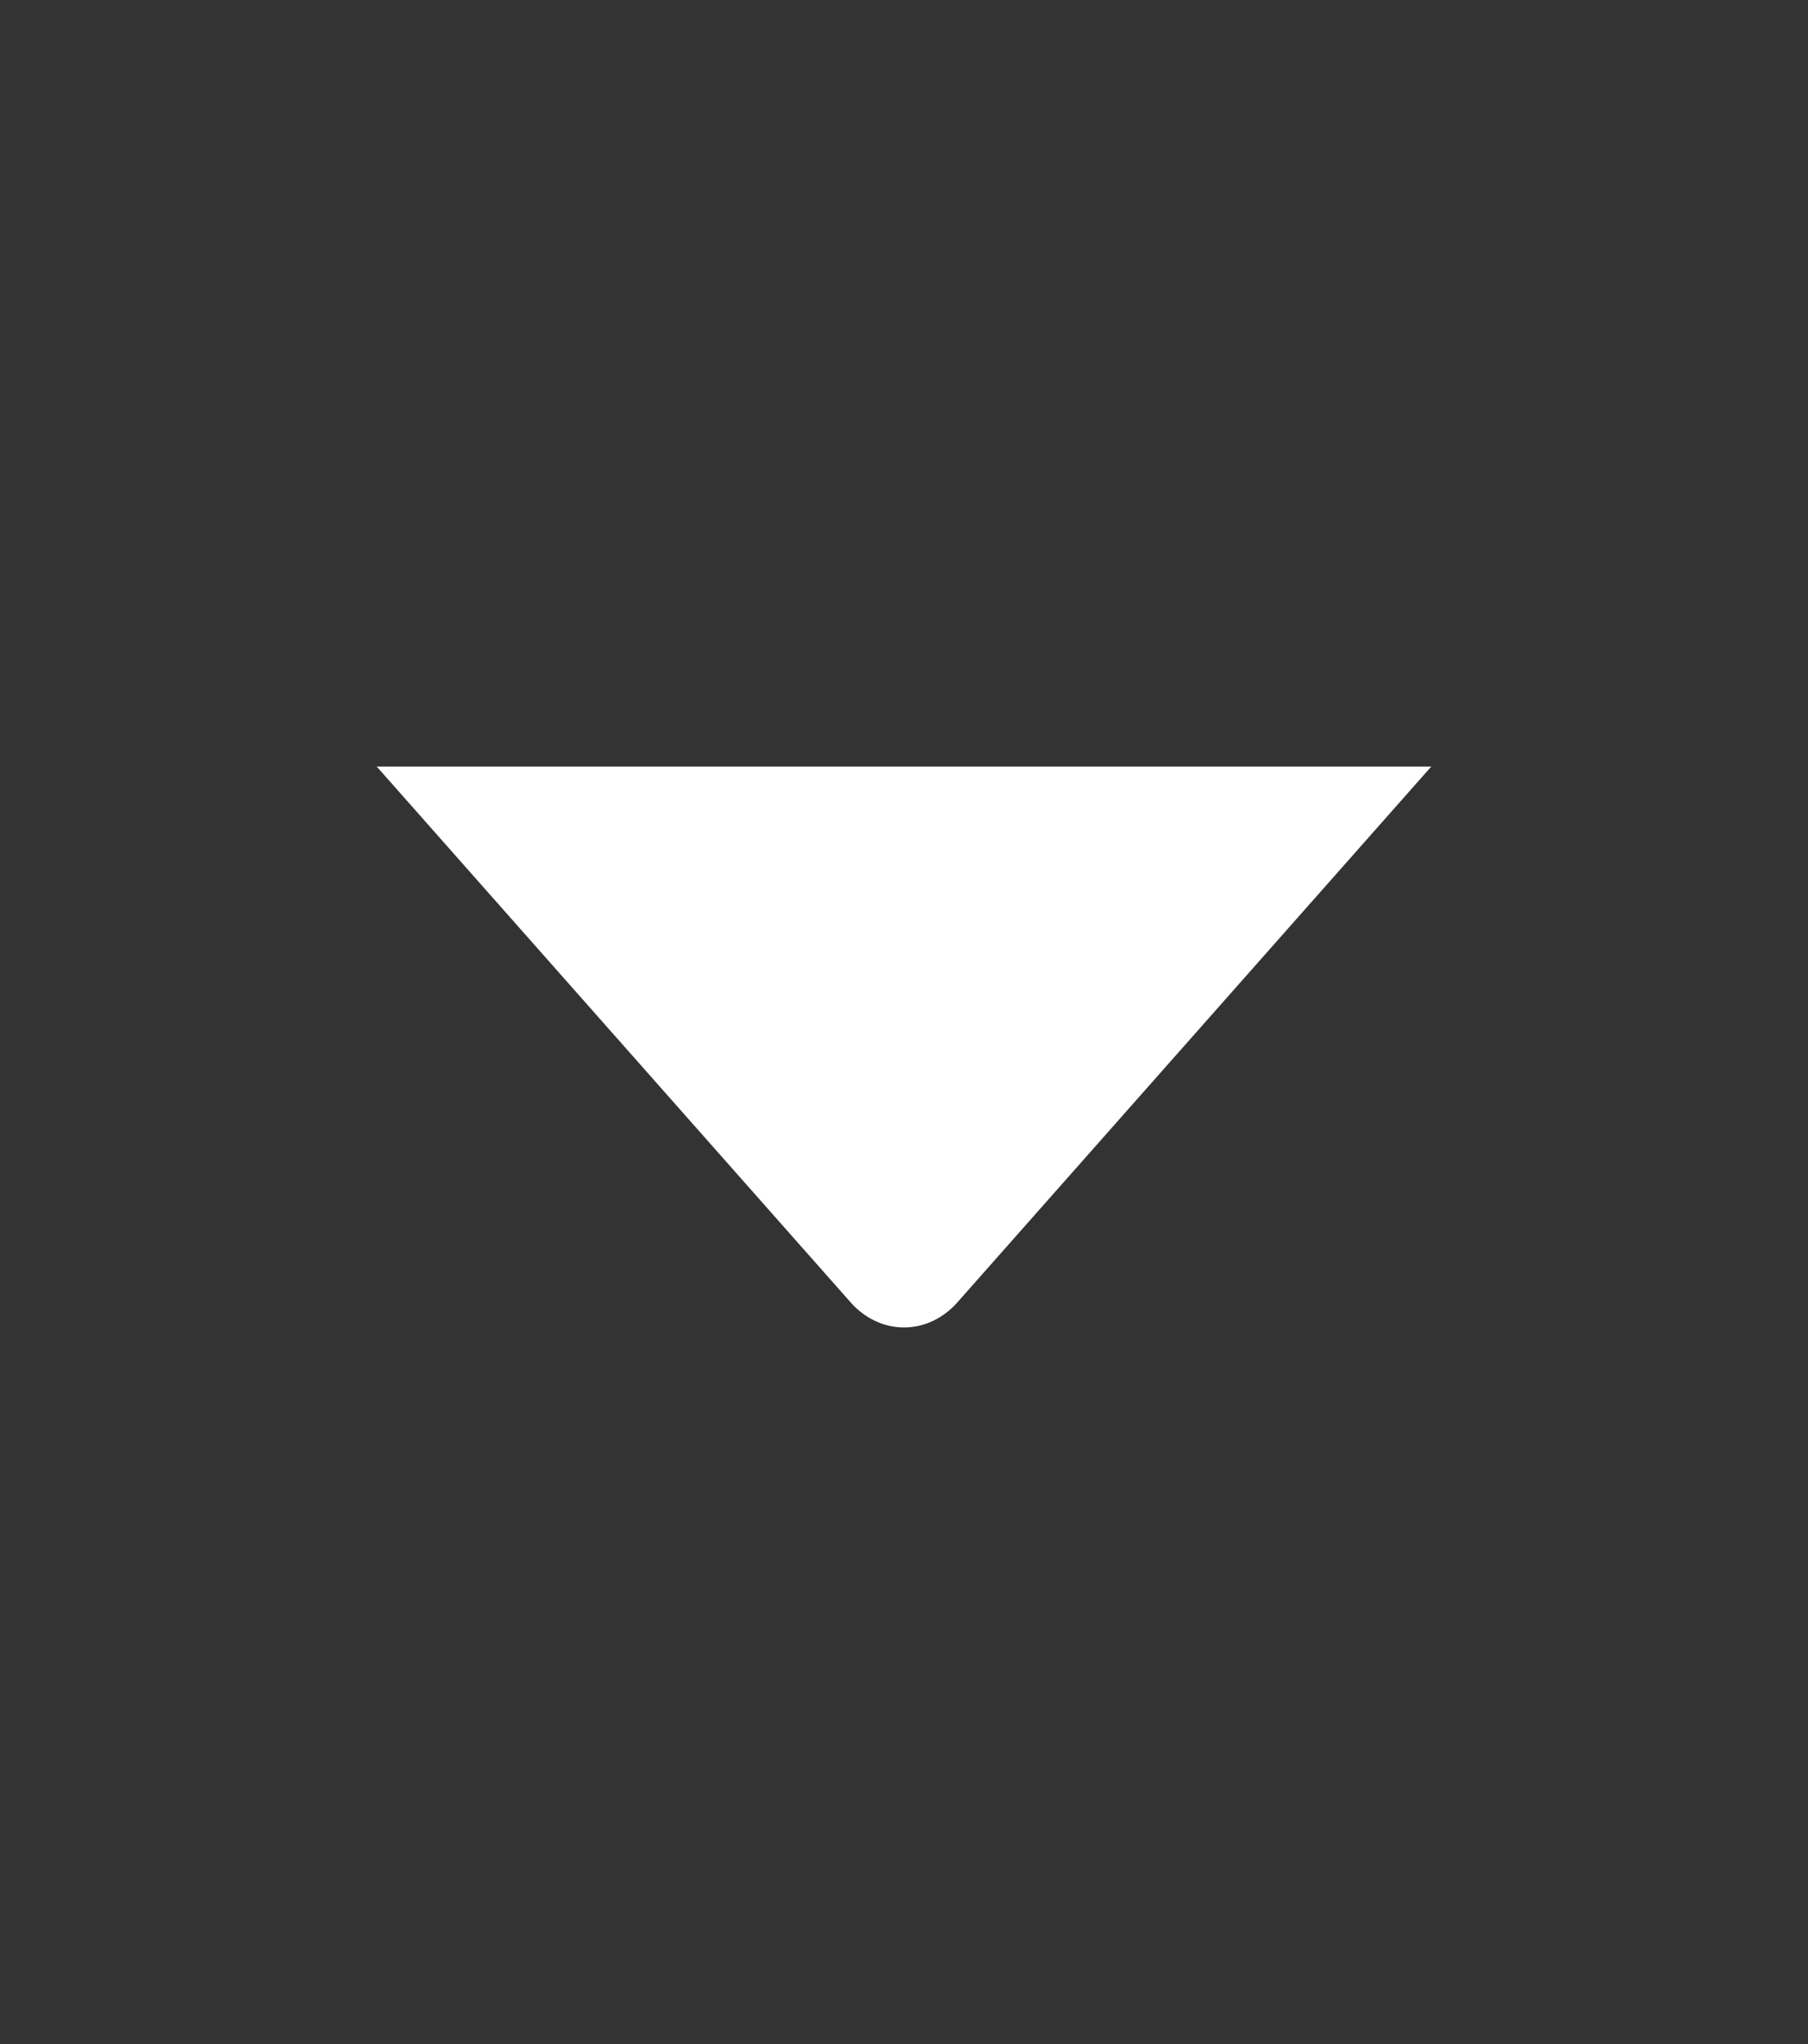 <svg width="23" height="26" viewBox="0 0 23 26" fill="none" xmlns="http://www.w3.org/2000/svg">
<rect x="0" y="0" width="23" height="26" fill="#333333" stroke="none"/>
<path d="M4.792 9.75H18.208L12.178 16.567C11.998 16.77 11.754 16.885 11.5 16.885C11.246 16.885 11.002 16.77 10.822 16.567L4.792 9.75Z" fill="white"/>
</svg>
